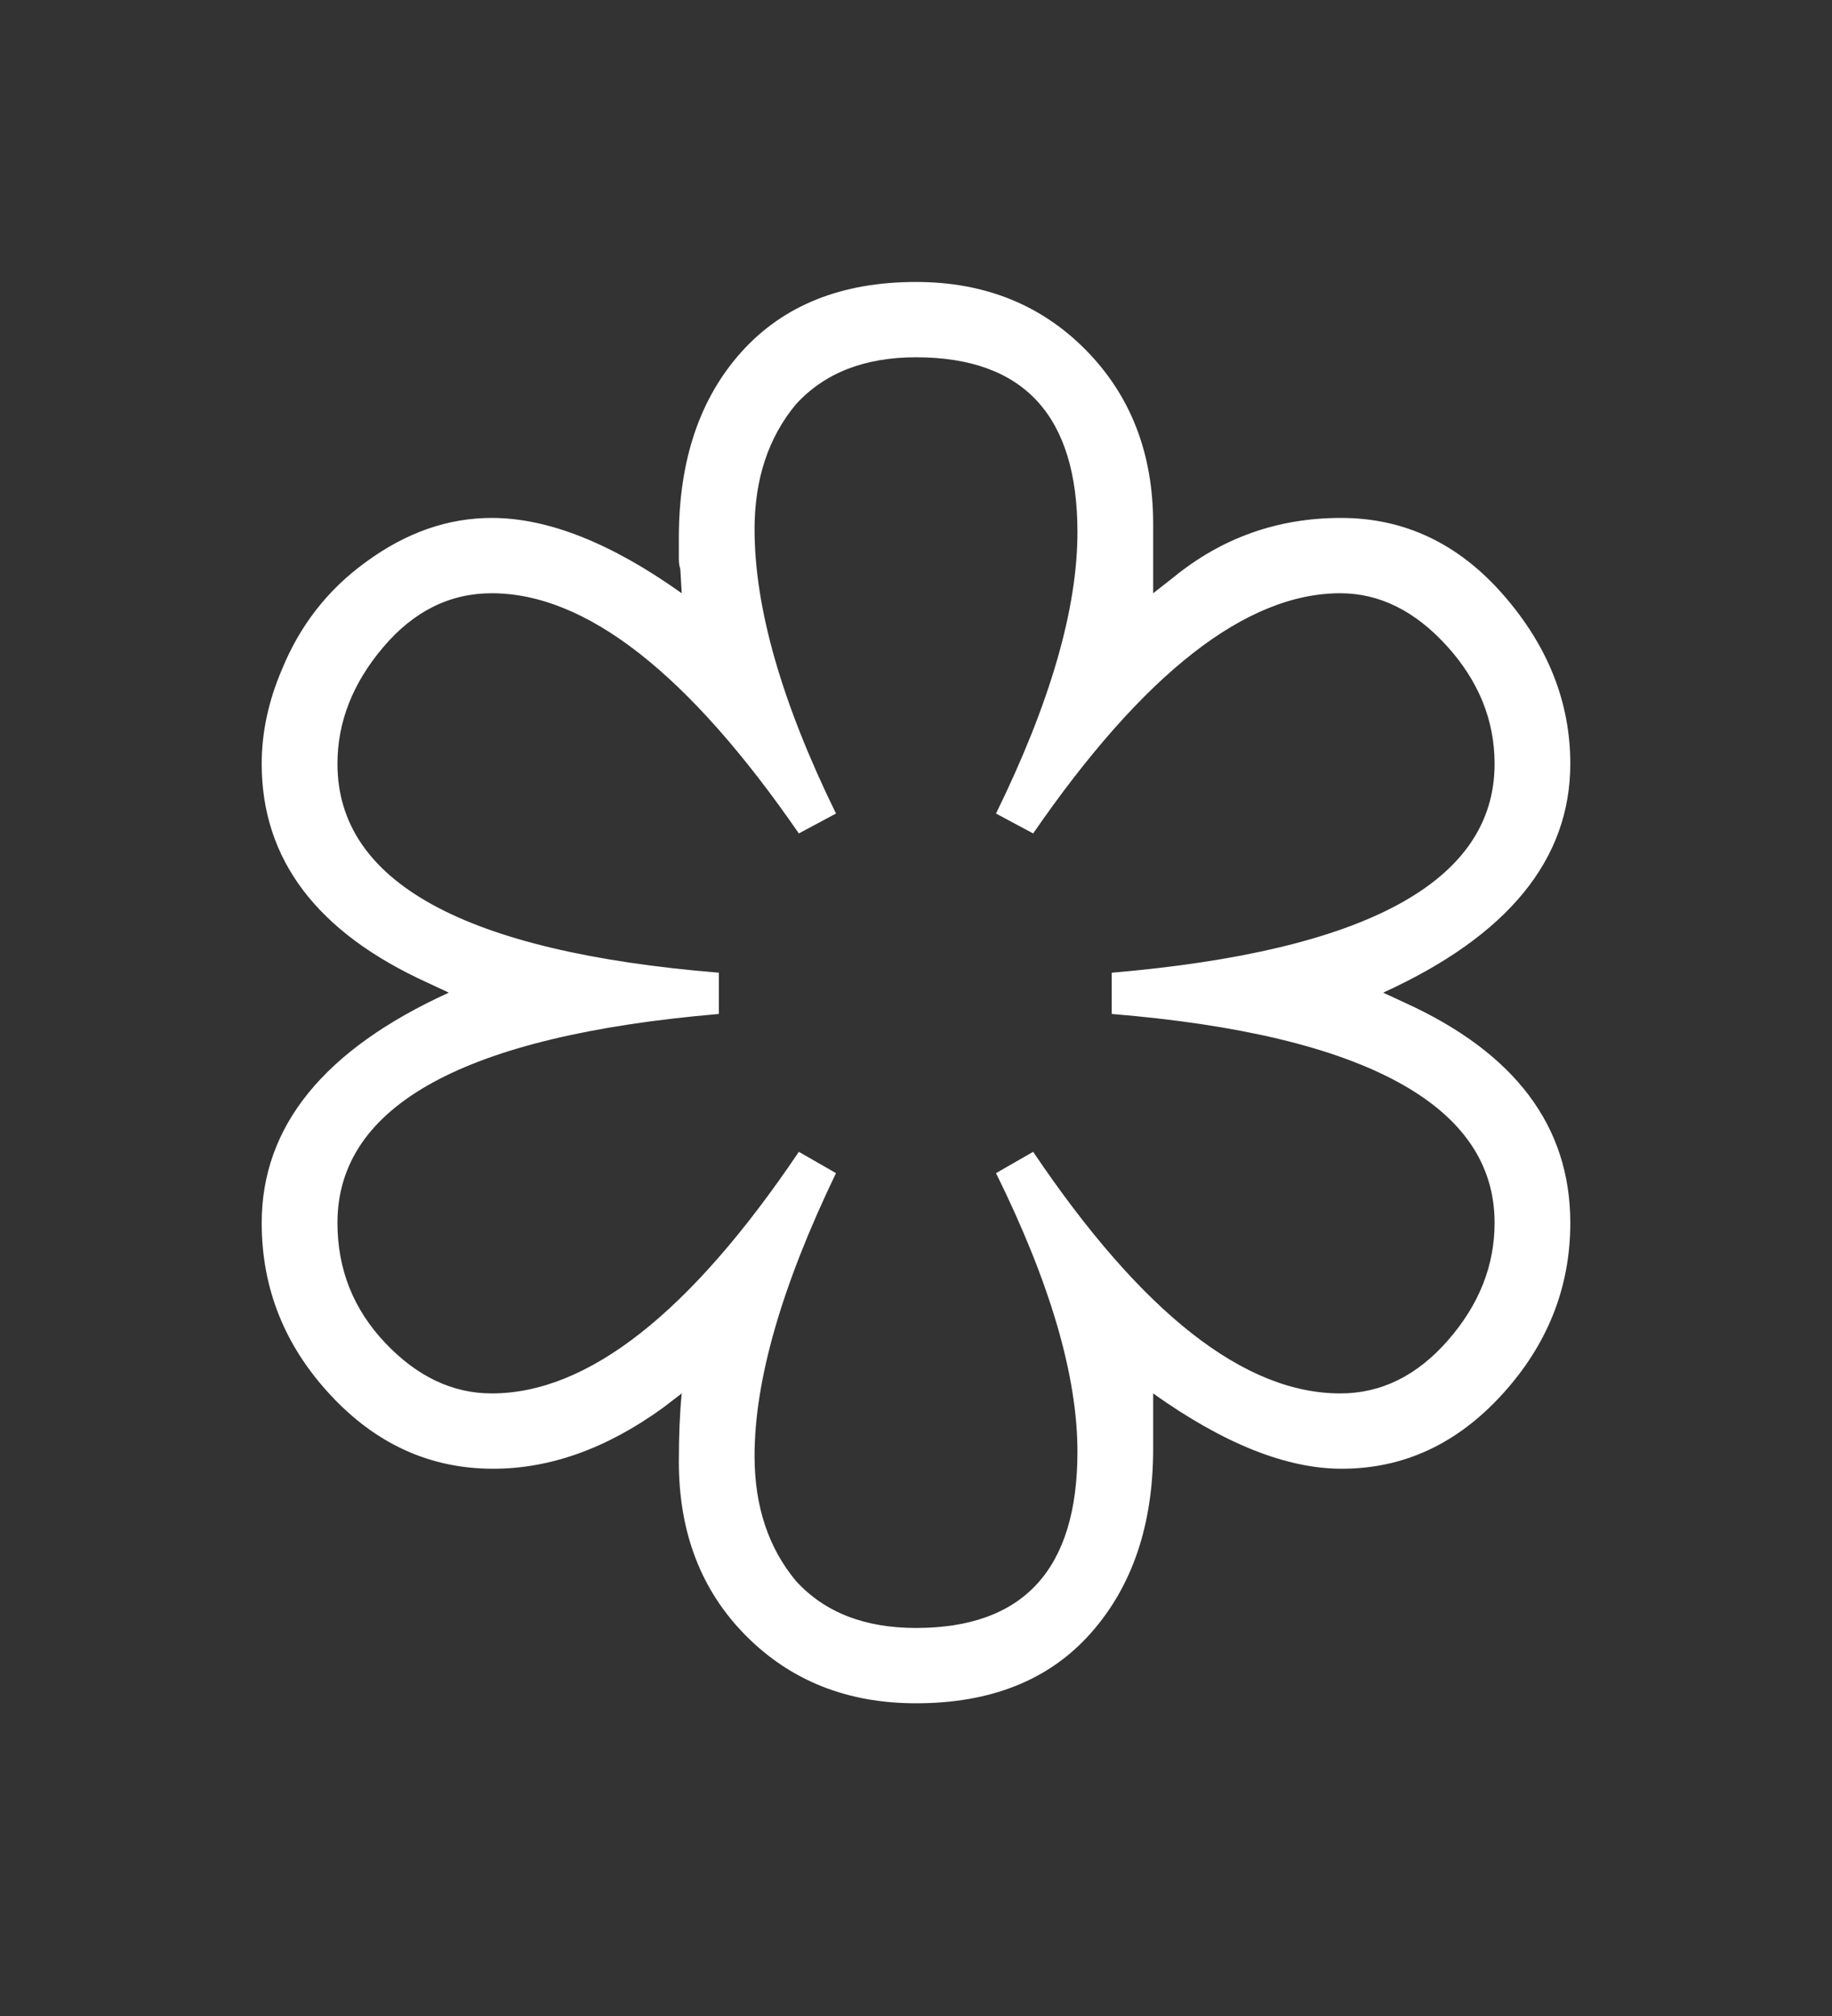 <svg width="40" height="44" viewBox="0 0 40 44" fill="none" xmlns="http://www.w3.org/2000/svg">
<rect x="0" y="0" width="40" height="44" fill="#333333" stroke="none"/>
<path d="M25.178 12.948V11.428C25.178 9.898 24.689 8.636 23.712 7.643C22.735 6.651 21.497 6.154 20 6.154C18.378 6.154 17.11 6.661 16.195 7.674C15.28 8.688 14.822 10.042 14.822 11.738V12.203C14.822 12.286 14.833 12.358 14.854 12.42L14.885 12.948C13.346 11.852 11.963 11.304 10.736 11.304C9.78 11.304 8.865 11.624 7.991 12.265C7.159 12.865 6.546 13.651 6.151 14.623C5.86 15.305 5.714 15.988 5.714 16.67C5.714 18.759 6.921 20.351 9.333 21.447L9.8 21.665C7.076 22.905 5.714 24.58 5.714 26.69C5.714 28.117 6.213 29.368 7.212 30.443C8.21 31.519 9.395 32.056 10.767 32.056C12.015 32.056 13.252 31.612 14.479 30.723L14.885 30.412C14.843 30.826 14.822 31.322 14.822 31.901C14.822 33.452 15.311 34.719 16.288 35.701C17.265 36.684 18.503 37.175 20 37.175C21.643 37.175 22.916 36.663 23.821 35.639C24.726 34.615 25.178 33.276 25.178 31.622V30.412C26.716 31.508 28.089 32.056 29.295 32.056C30.647 32.056 31.816 31.514 32.804 30.428C33.792 29.342 34.286 28.096 34.286 26.69C34.286 24.58 33.08 22.978 30.668 21.882L30.2 21.665C32.924 20.424 34.286 18.759 34.286 16.67C34.286 15.326 33.797 14.095 32.82 12.979C31.843 11.862 30.662 11.304 29.279 11.304C27.897 11.304 26.675 11.738 25.614 12.607L25.178 12.948ZM22.558 18.19C24.97 14.695 27.205 12.948 29.264 12.948C30.116 12.948 30.891 13.33 31.588 14.095C32.284 14.861 32.633 15.719 32.633 16.67C32.633 19.235 29.846 20.755 24.273 21.23V22.13C27.039 22.357 29.124 22.854 30.527 23.619C31.931 24.384 32.633 25.408 32.633 26.69C32.633 27.62 32.295 28.474 31.619 29.249C30.943 30.024 30.158 30.412 29.264 30.412C27.164 30.412 24.928 28.654 22.558 25.139L21.747 25.604C22.932 28.003 23.525 30.03 23.525 31.684C23.525 34.249 22.35 35.531 20 35.531C18.877 35.531 18.004 35.189 17.38 34.507C16.777 33.783 16.475 32.873 16.475 31.777C16.475 30.123 17.068 28.065 18.253 25.604L17.442 25.139C15.072 28.654 12.836 30.412 10.736 30.412C9.884 30.412 9.109 30.045 8.412 29.311C7.716 28.577 7.368 27.703 7.368 26.69C7.368 24.125 10.144 22.605 15.696 22.13V21.23C10.144 20.775 7.368 19.255 7.368 16.67C7.368 15.76 7.7 14.912 8.366 14.127C9.031 13.341 9.821 12.948 10.736 12.948C12.795 12.948 15.03 14.695 17.442 18.19L18.253 17.756C17.068 15.336 16.475 13.268 16.475 11.552C16.475 10.456 16.777 9.546 17.38 8.822C18.004 8.14 18.877 7.798 20 7.798C22.35 7.798 23.525 9.07 23.525 11.614C23.525 13.289 22.932 15.336 21.747 17.756L22.558 18.19Z" fill="white"/>
</svg>
